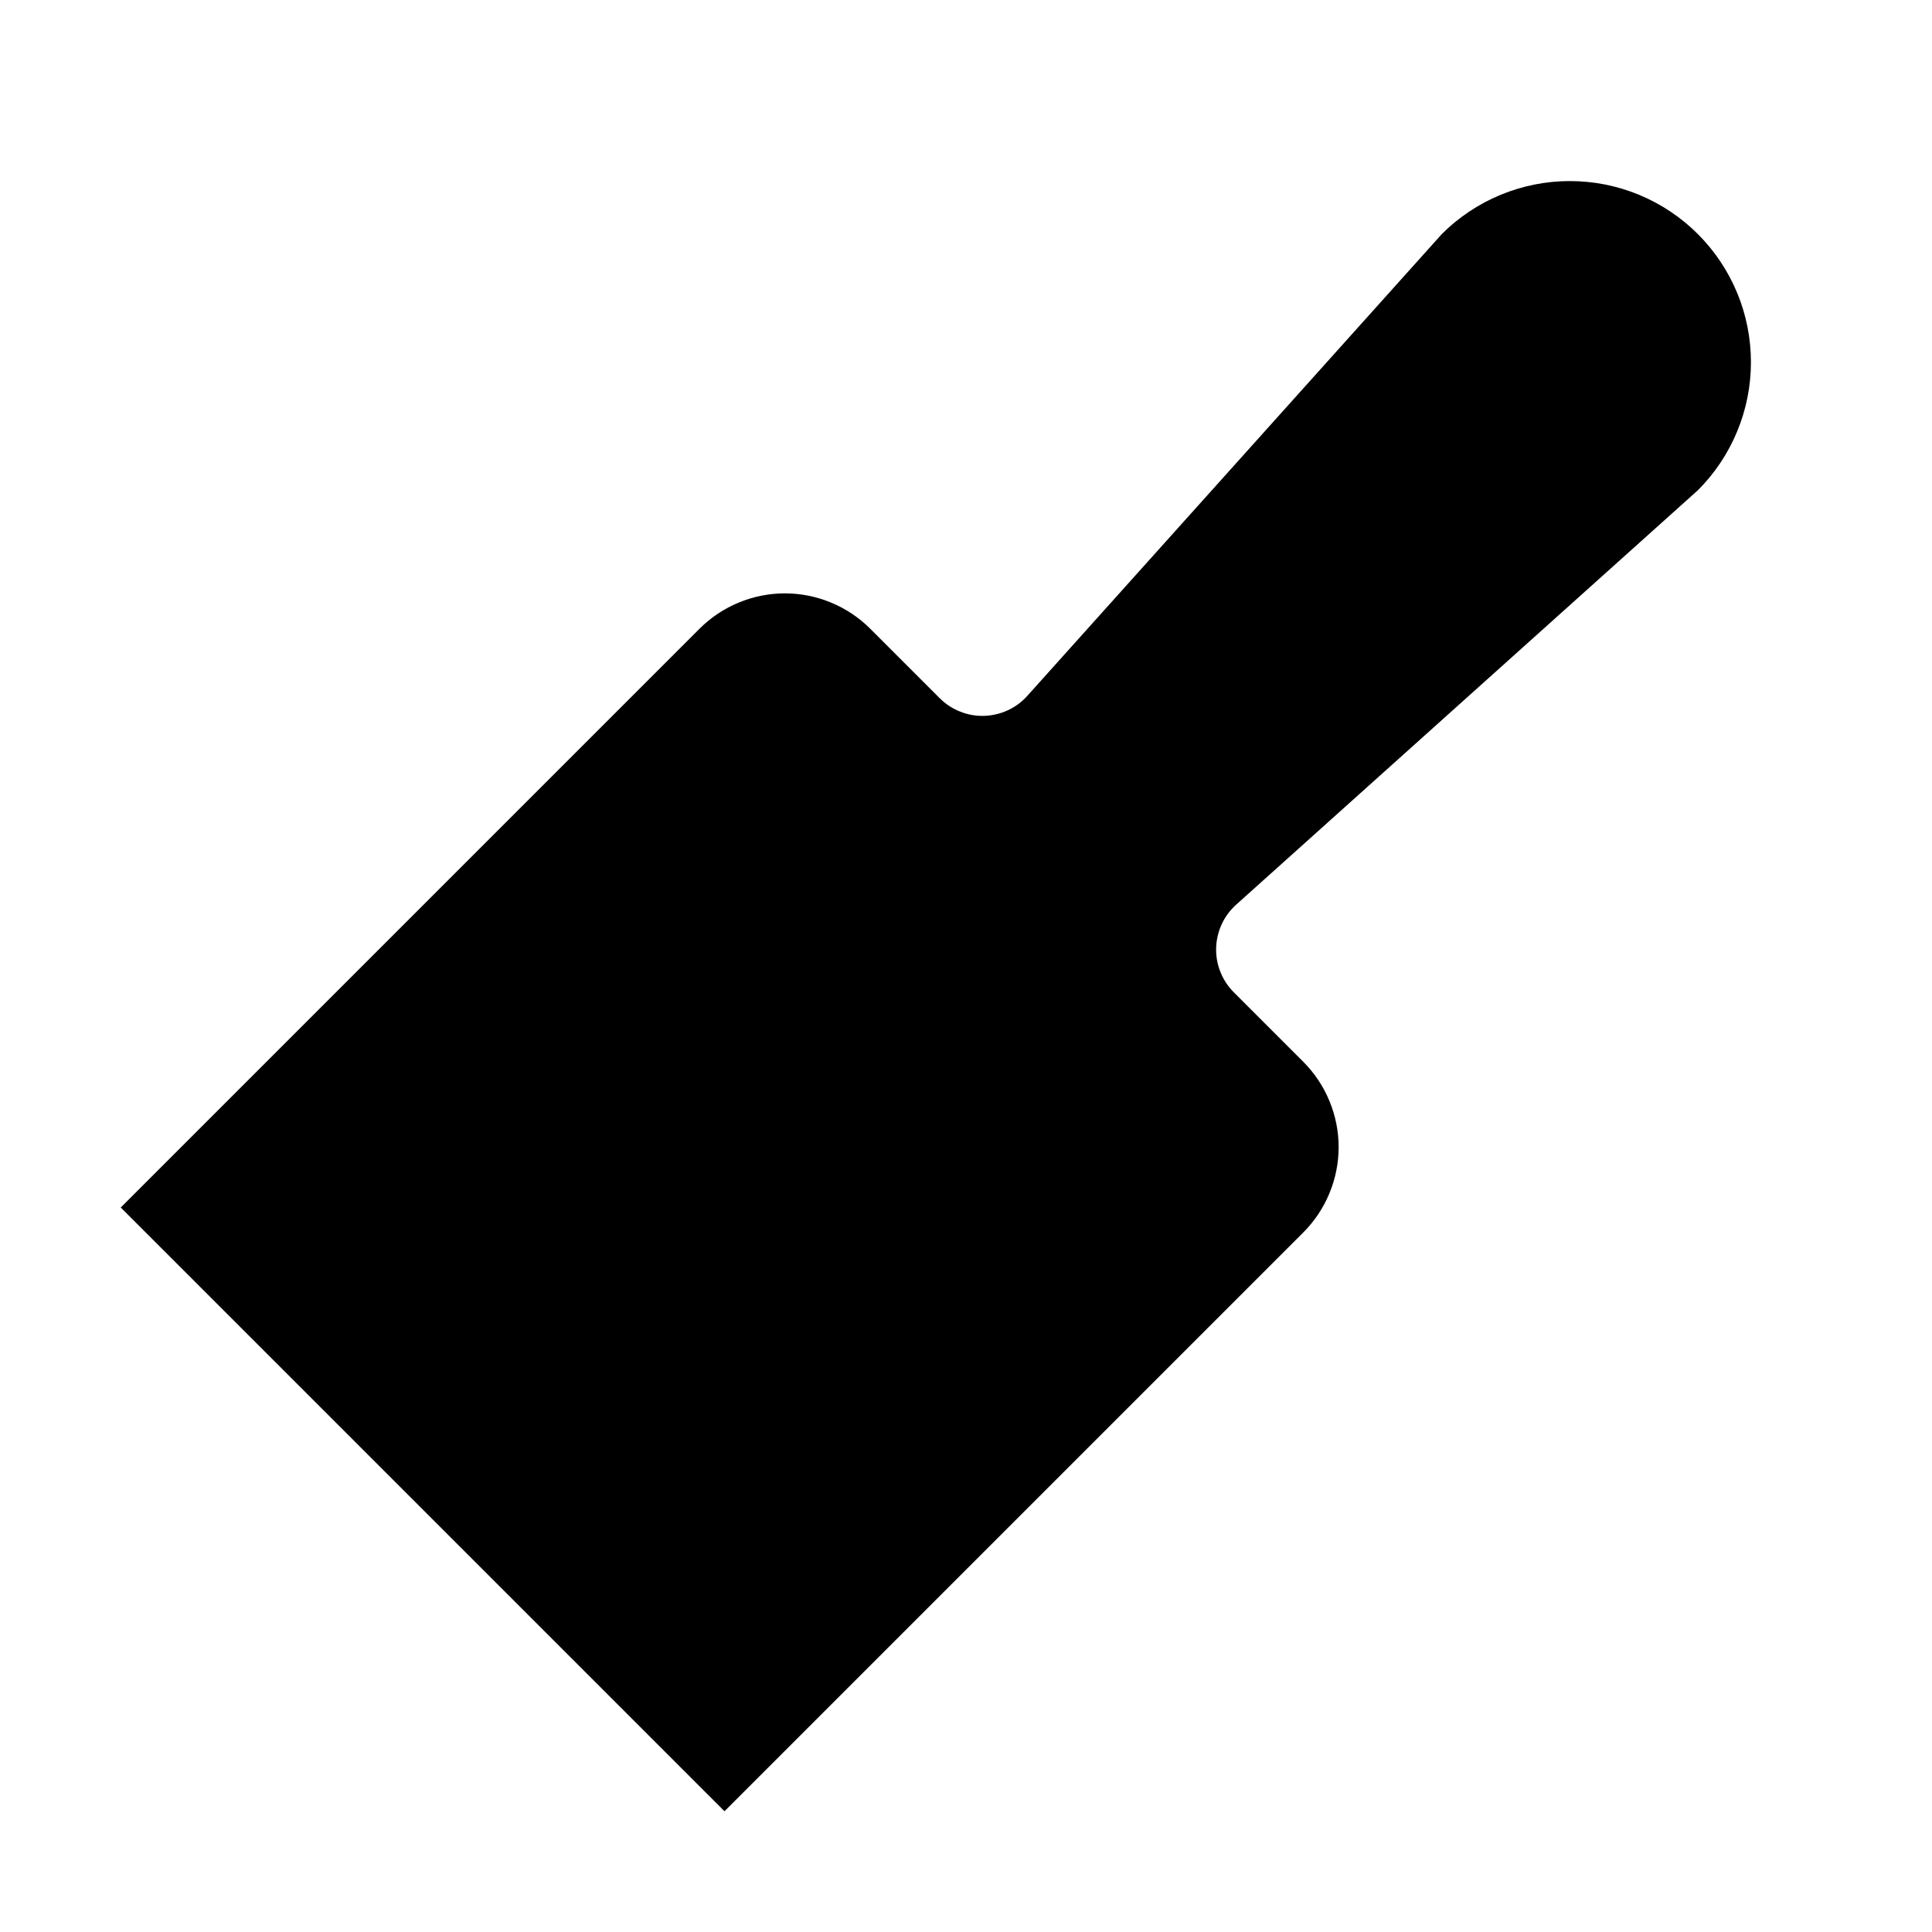 <svg viewBox="0 0 32 32" xmlns="http://www.w3.org/2000/svg">
<path d="M9 13L19 23" stroke-width="2" stroke-linecap="round" stroke-linejoin="round"/>
<path d="M12.719 22.922L8.82 26.821" stroke-width="2" stroke-linecap="round" stroke-linejoin="round"/>
<path d="M9.219 19.422L5.32 23.321" stroke-width="2" stroke-linecap="round" stroke-linejoin="round"/>
<path d="M17.016 11.525L23.879 3.879C24.157 3.6 24.488 3.379 24.852 3.228C25.216 3.077 25.606 2.999 26 2.999C26.395 2.999 26.785 3.076 27.149 3.227C27.513 3.378 27.844 3.599 28.122 3.877C28.401 4.156 28.622 4.487 28.773 4.851C28.924 5.215 29.001 5.606 29.001 6C29.001 6.394 28.923 6.784 28.772 7.148C28.621 7.512 28.4 7.843 28.121 8.121L20.475 14.984C20.373 15.075 20.292 15.185 20.235 15.309C20.178 15.432 20.147 15.566 20.143 15.701C20.139 15.837 20.163 15.972 20.214 16.099C20.264 16.225 20.339 16.339 20.435 16.435L21.586 17.586C21.771 17.771 21.919 17.992 22.019 18.235C22.12 18.477 22.172 18.737 22.172 19C22.172 19.263 22.12 19.523 22.019 19.765C21.919 20.008 21.771 20.229 21.586 20.414L12 30L2 20L11.586 10.414C11.771 10.229 11.992 10.081 12.235 9.981C12.477 9.88 12.737 9.828 13 9.828C13.263 9.828 13.523 9.88 13.765 9.981C14.008 10.081 14.229 10.229 14.414 10.414L15.565 11.565C15.661 11.661 15.775 11.736 15.902 11.786C16.028 11.837 16.163 11.861 16.299 11.857C16.434 11.853 16.568 11.822 16.691 11.765C16.815 11.708 16.925 11.627 17.016 11.525Z" stroke-width="2" stroke-linecap="round" stroke-linejoin="round"/>
</svg>

